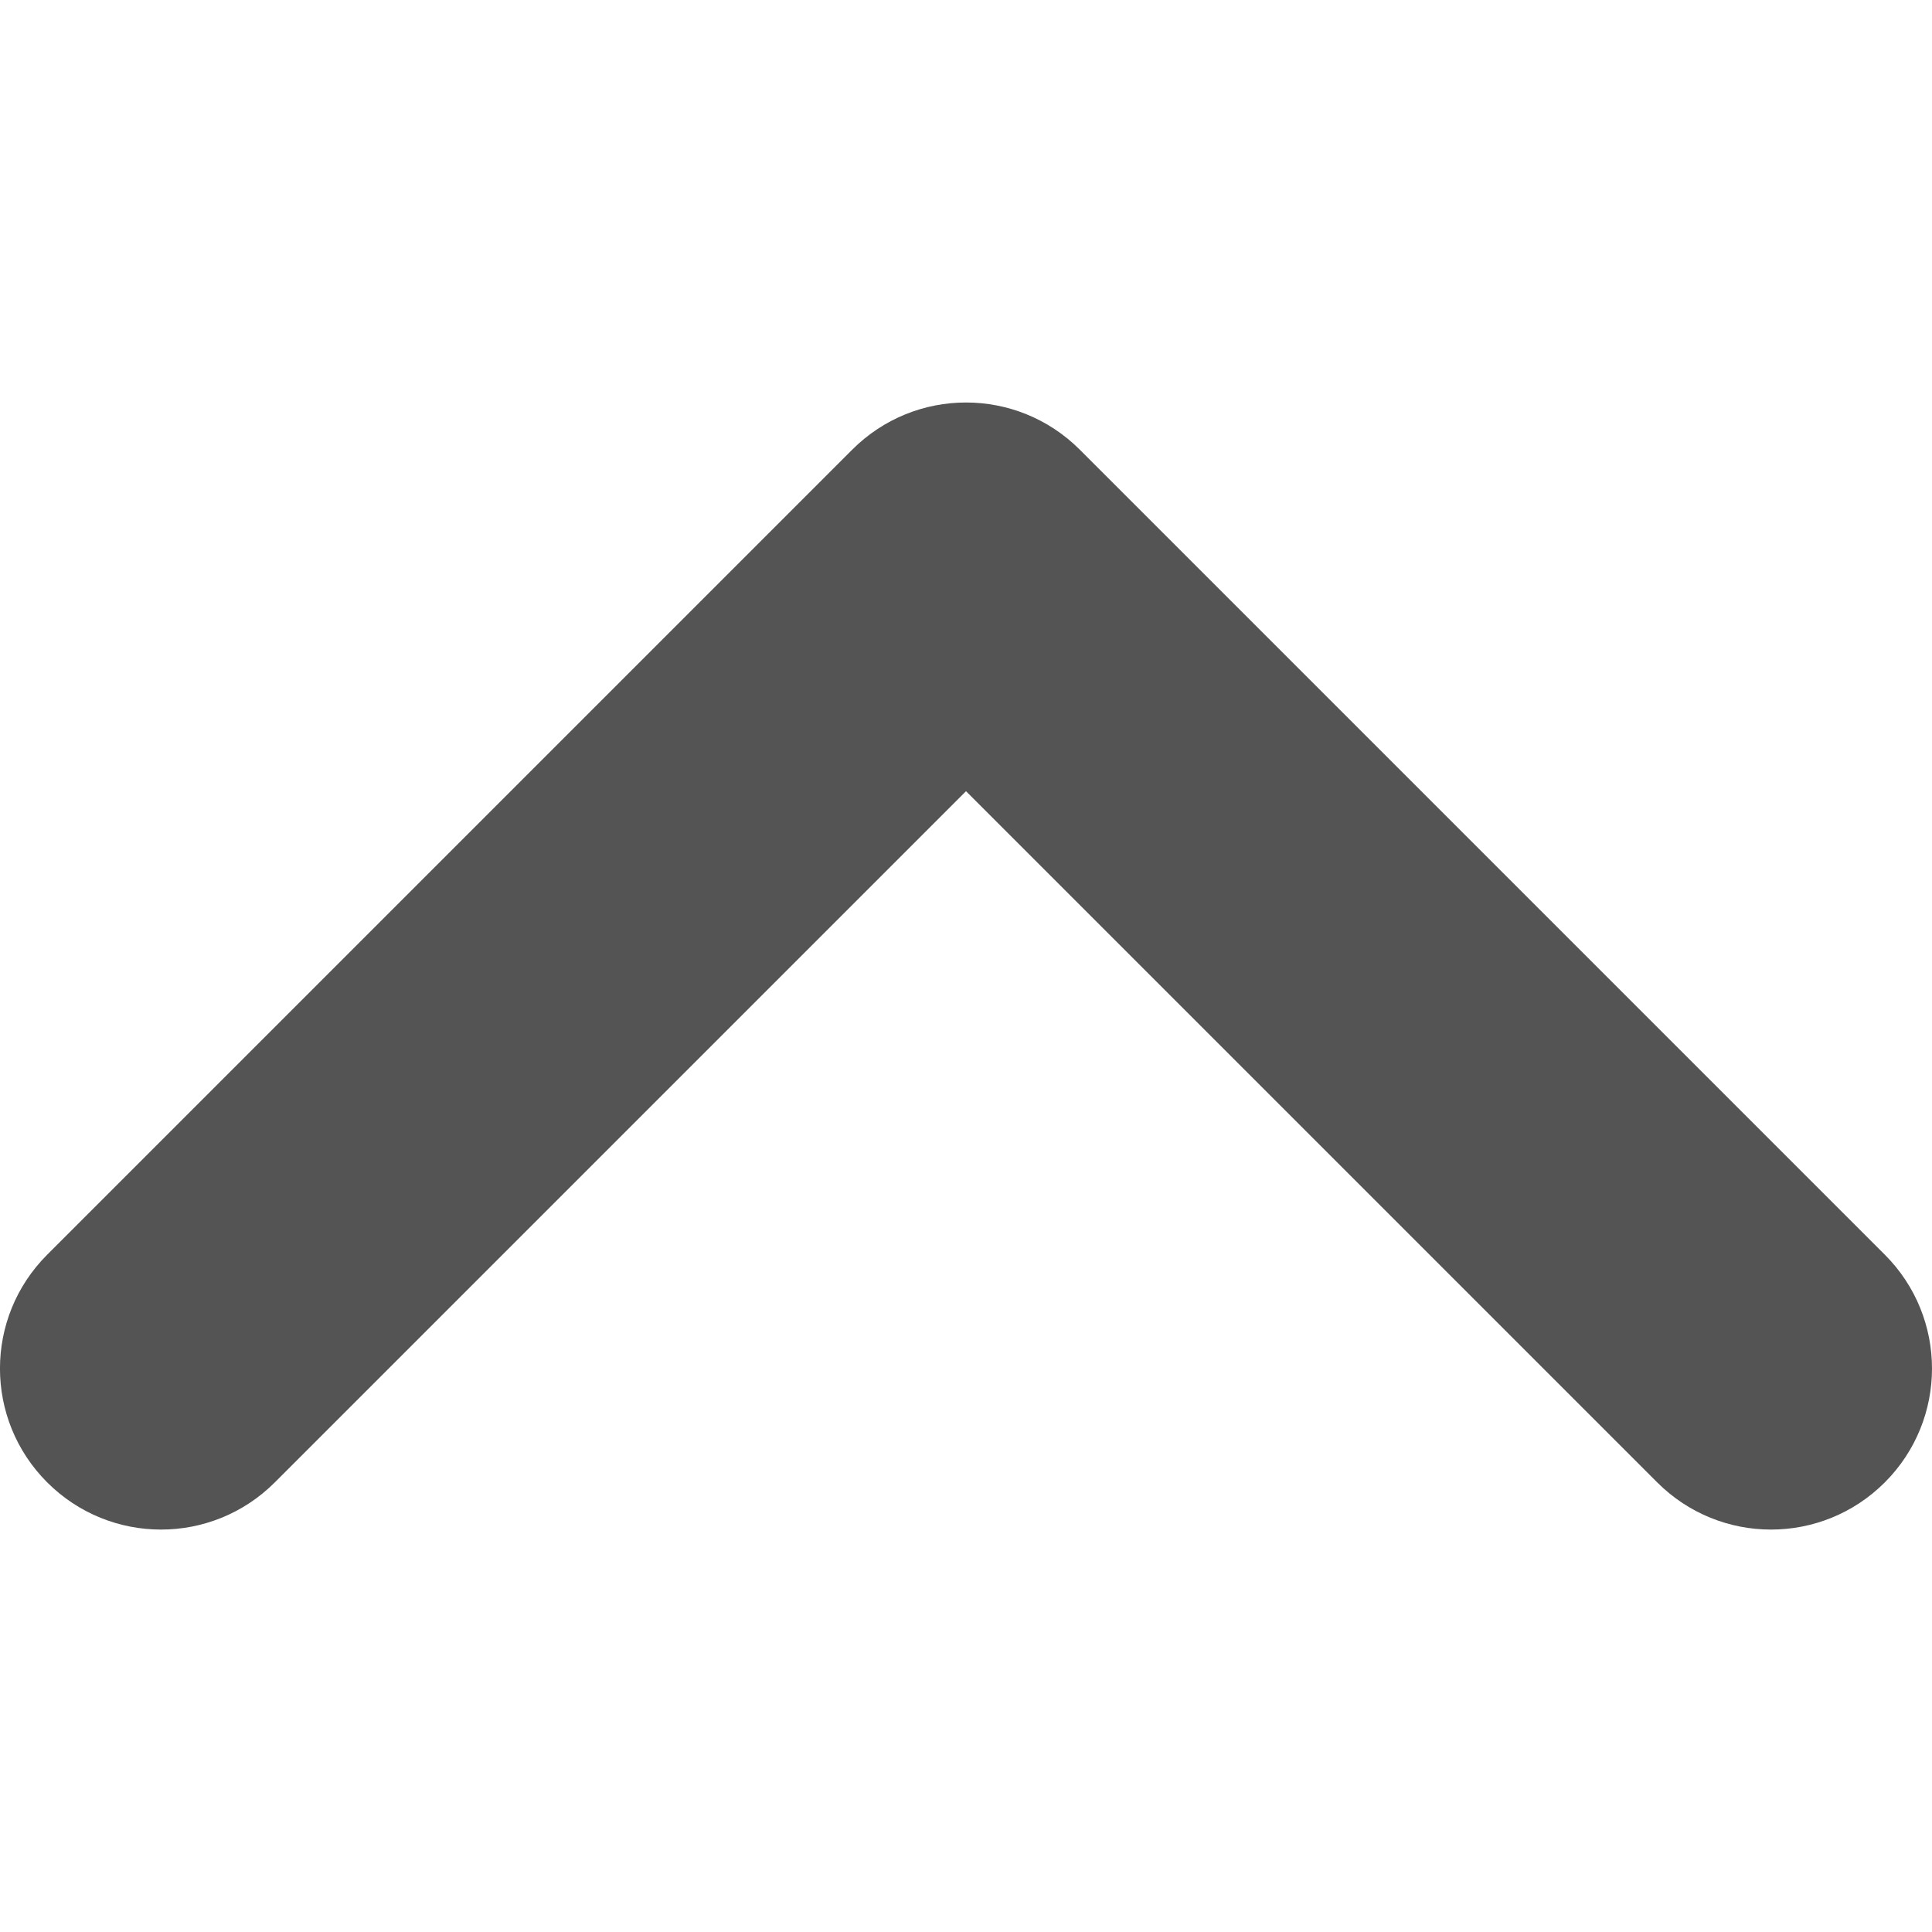 <?xml version="1.0" encoding="UTF-8"?>
<svg width="1200pt" height="1200pt" version="1.1" viewBox="0 0 1200 1200" xmlns="http://www.w3.org/2000/svg">
 <path d="m1200 850.02c0 25.602-9.797 51.203-29.297 70.703-39.102 39.098-102.3 39.098-141.4 0l-429.3-429.3-429.3 429.3c-39.102 39.098-102.3 39.098-141.4 0-39.098-39.102-39.098-102.3 0-141.4l500-500c39.102-39.098 102.3-39.098 141.4 0l500 500c19.5 19.5 29.297 45.102 29.297 70.699" fill="#545454" fill-rule="evenodd"/>
</svg>
